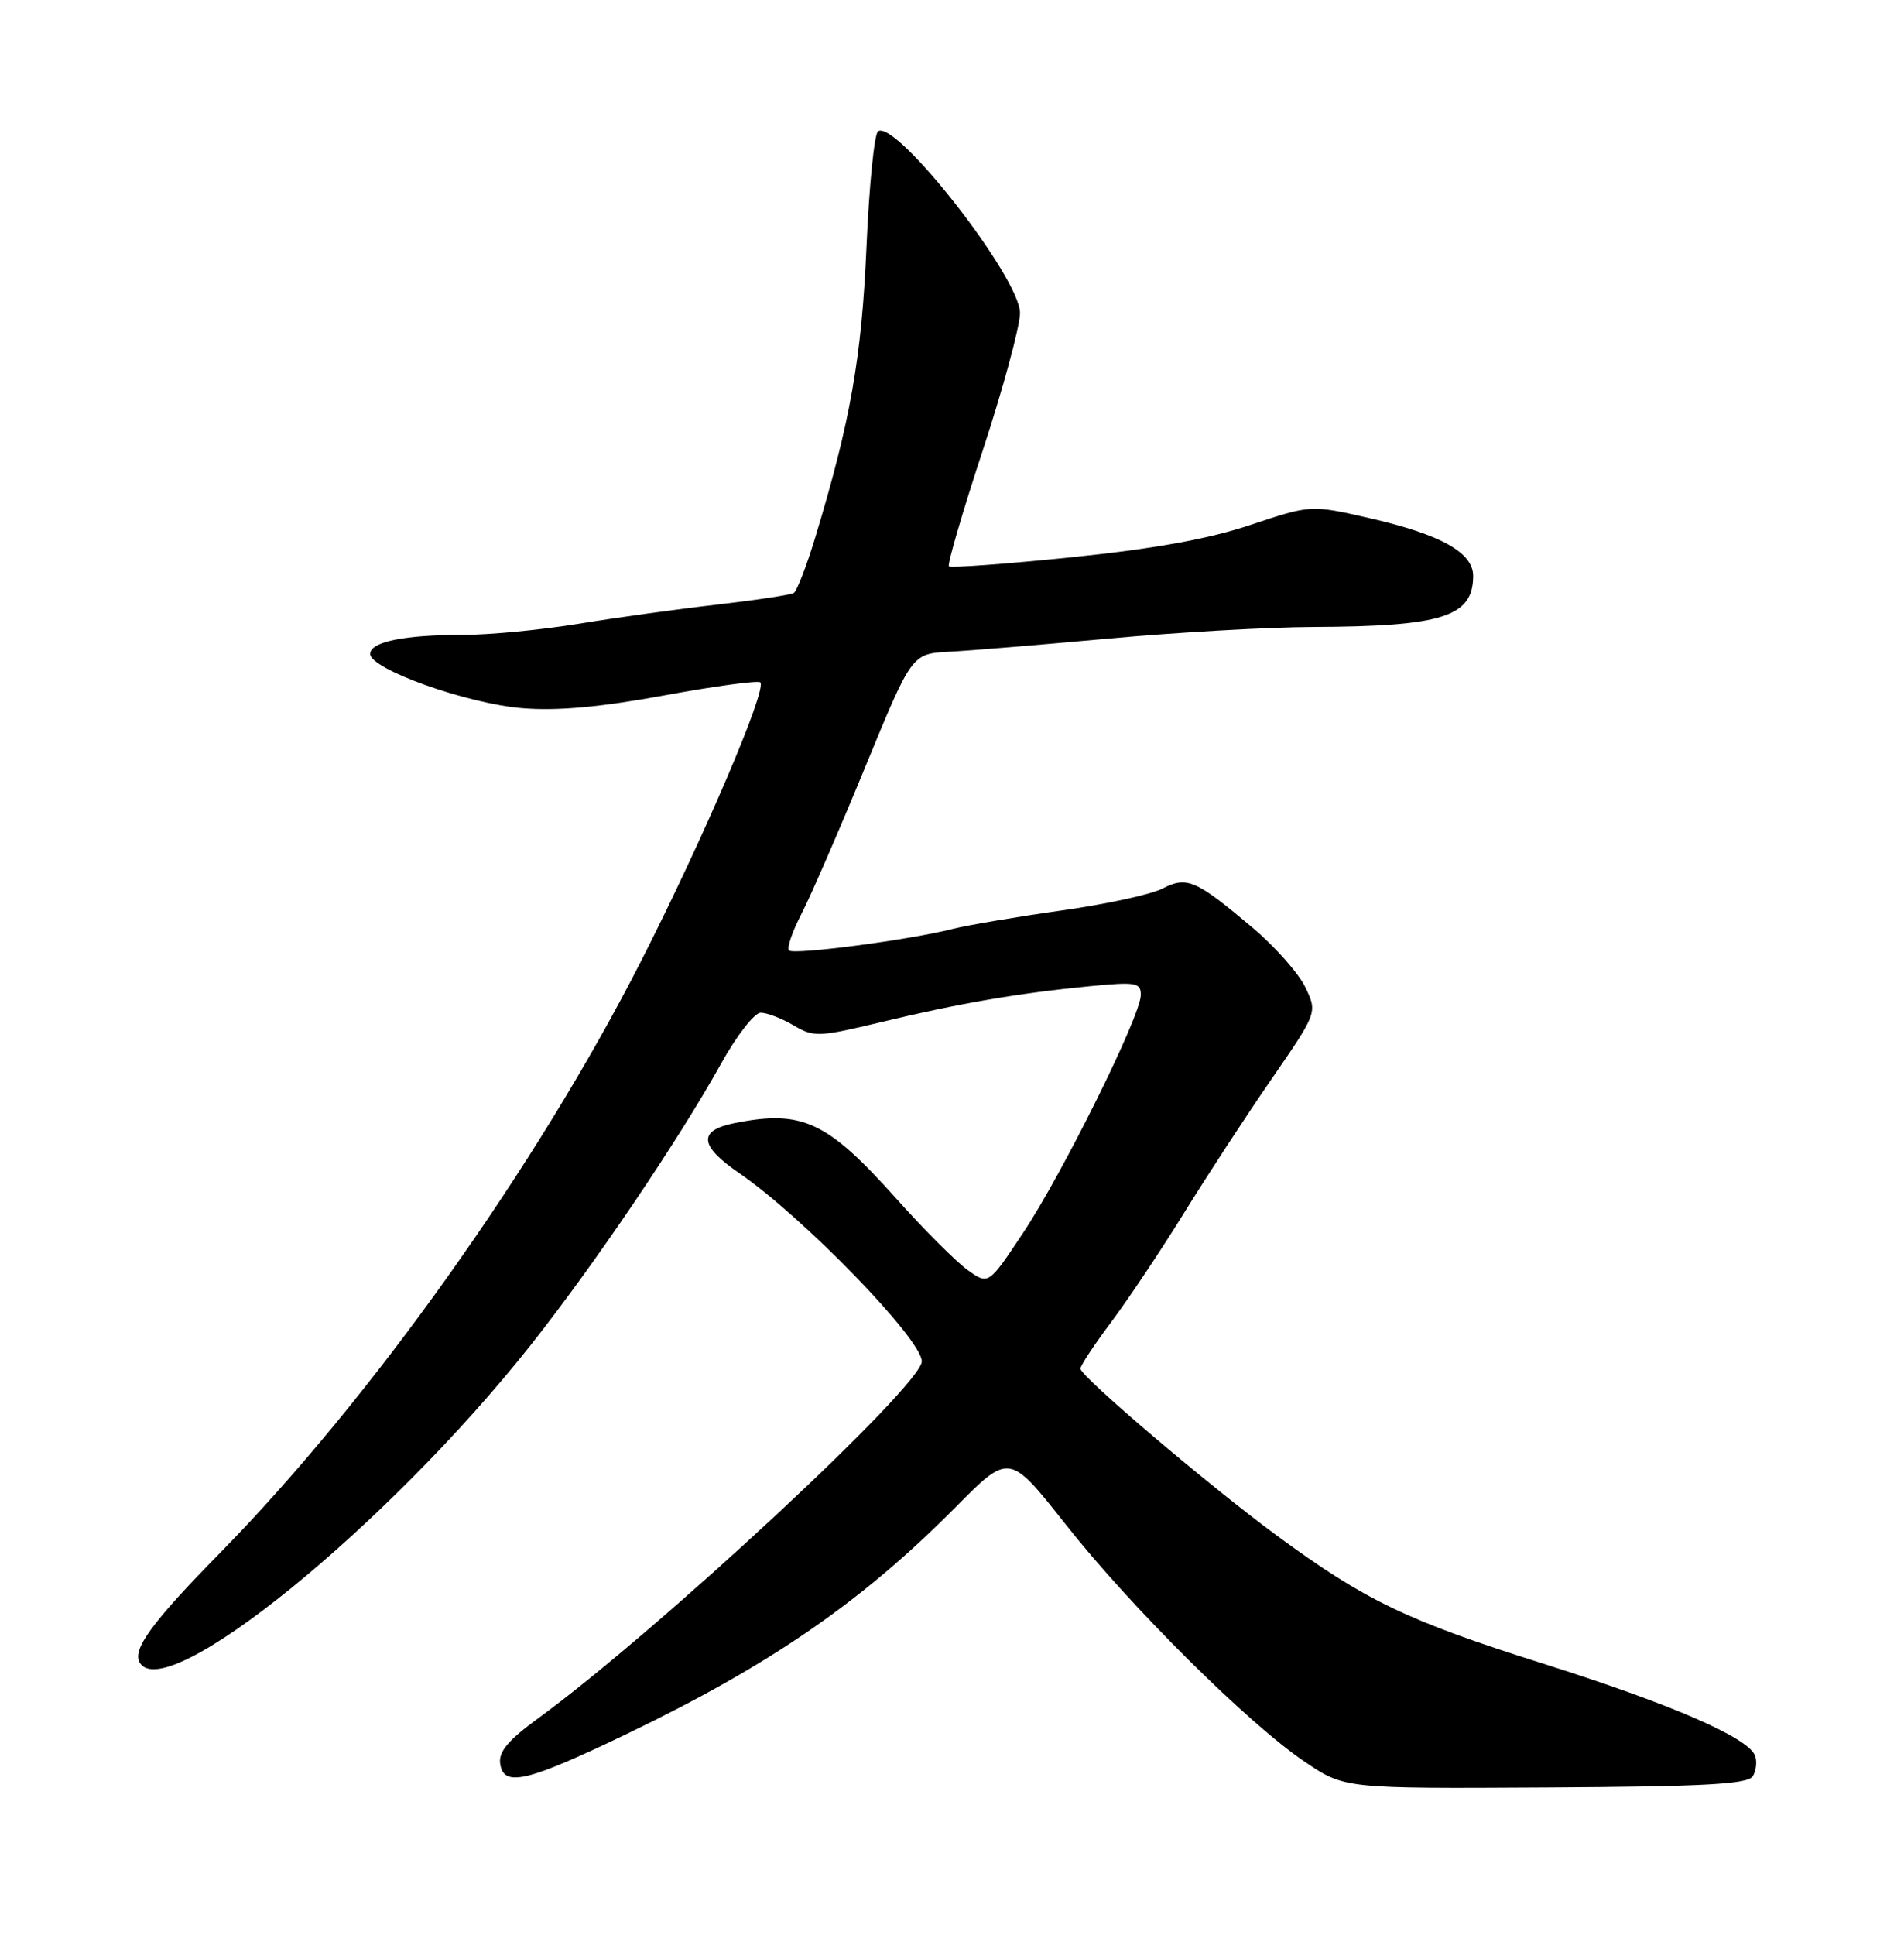 <?xml version="1.0" encoding="UTF-8" standalone="no"?>
<!DOCTYPE svg PUBLIC "-//W3C//DTD SVG 1.1//EN" "http://www.w3.org/Graphics/SVG/1.1/DTD/svg11.dtd" >
<svg xmlns="http://www.w3.org/2000/svg" xmlns:xlink="http://www.w3.org/1999/xlink" version="1.1" viewBox="0 0 252 256">
 <g >
 <path fill="currentColor"
d=" M 231.99 235.02 C 232.44 234.28 232.57 233.06 232.28 232.29 C 231.36 229.89 221.09 225.44 204.00 220.05 C 186.22 214.43 180.63 211.74 169.00 203.19 C 160.01 196.58 143.00 182.12 143.00 181.09 C 143.00 180.69 144.83 177.92 147.07 174.93 C 149.31 171.94 153.65 165.45 156.71 160.50 C 159.77 155.55 164.99 147.56 168.32 142.74 C 174.36 133.97 174.36 133.97 172.77 130.64 C 171.89 128.81 168.78 125.28 165.84 122.80 C 158.26 116.40 157.10 115.90 153.84 117.58 C 152.35 118.35 146.32 119.66 140.45 120.48 C 134.58 121.31 128.14 122.40 126.14 122.90 C 120.38 124.37 105.05 126.38 104.43 125.76 C 104.11 125.45 104.87 123.24 106.11 120.85 C 107.34 118.46 111.12 109.75 114.51 101.50 C 120.68 86.50 120.68 86.50 125.59 86.24 C 128.29 86.10 137.84 85.31 146.81 84.49 C 155.77 83.67 167.92 82.98 173.81 82.96 C 190.91 82.89 194.95 81.60 194.98 76.24 C 195.01 73.12 190.70 70.72 181.26 68.56 C 173.50 66.79 173.50 66.79 165.50 69.46 C 159.94 71.32 152.69 72.63 141.76 73.74 C 133.10 74.63 125.83 75.16 125.59 74.93 C 125.36 74.69 127.38 67.77 130.09 59.54 C 132.79 51.31 135.00 43.15 135.00 41.42 C 135.00 36.75 118.67 15.85 116.22 17.36 C 115.72 17.67 115.03 24.58 114.68 32.71 C 114.04 47.35 112.55 55.79 107.87 71.21 C 106.73 74.95 105.47 78.21 105.06 78.46 C 104.65 78.71 100.09 79.40 94.91 80.00 C 89.73 80.59 81.48 81.73 76.57 82.54 C 71.66 83.34 64.86 84.00 61.45 84.00 C 53.50 84.00 49.00 84.91 49.00 86.53 C 49.00 88.54 61.82 93.12 69.14 93.71 C 73.76 94.09 79.47 93.57 87.94 92.01 C 94.63 90.78 100.34 90.01 100.63 90.29 C 101.55 91.22 93.08 111.01 84.82 127.22 C 70.98 154.37 49.03 185.21 29.10 205.50 C 20.06 214.71 17.44 218.29 18.51 220.02 C 22.02 225.69 51.31 201.89 70.22 178.00 C 78.69 167.31 89.81 150.86 95.43 140.75 C 97.49 137.04 99.85 134.00 100.68 134.00 C 101.51 134.00 103.47 134.75 105.03 135.67 C 107.71 137.26 108.34 137.23 116.68 135.23 C 126.93 132.76 134.80 131.41 144.25 130.49 C 150.36 129.90 151.00 130.01 150.99 131.67 C 150.98 134.40 140.65 155.25 135.41 163.13 C 130.83 170.02 130.83 170.02 128.09 168.06 C 126.58 166.99 122.28 162.69 118.55 158.51 C 109.43 148.33 106.17 146.82 97.19 148.61 C 92.37 149.58 92.55 151.60 97.79 155.19 C 106.28 161.01 122.00 177.20 122.00 180.13 C 122.00 183.33 87.18 215.71 71.20 227.38 C 67.25 230.26 65.97 231.79 66.20 233.37 C 66.65 236.51 69.73 235.79 82.95 229.43 C 101.96 220.29 114.10 211.92 126.48 199.42 C 133.58 192.25 133.58 192.25 141.04 201.70 C 149.73 212.71 165.23 228.09 172.73 233.14 C 177.97 236.66 177.97 236.66 204.56 236.51 C 225.60 236.39 231.33 236.08 231.99 235.02 Z "/>
</g>
</svg>
